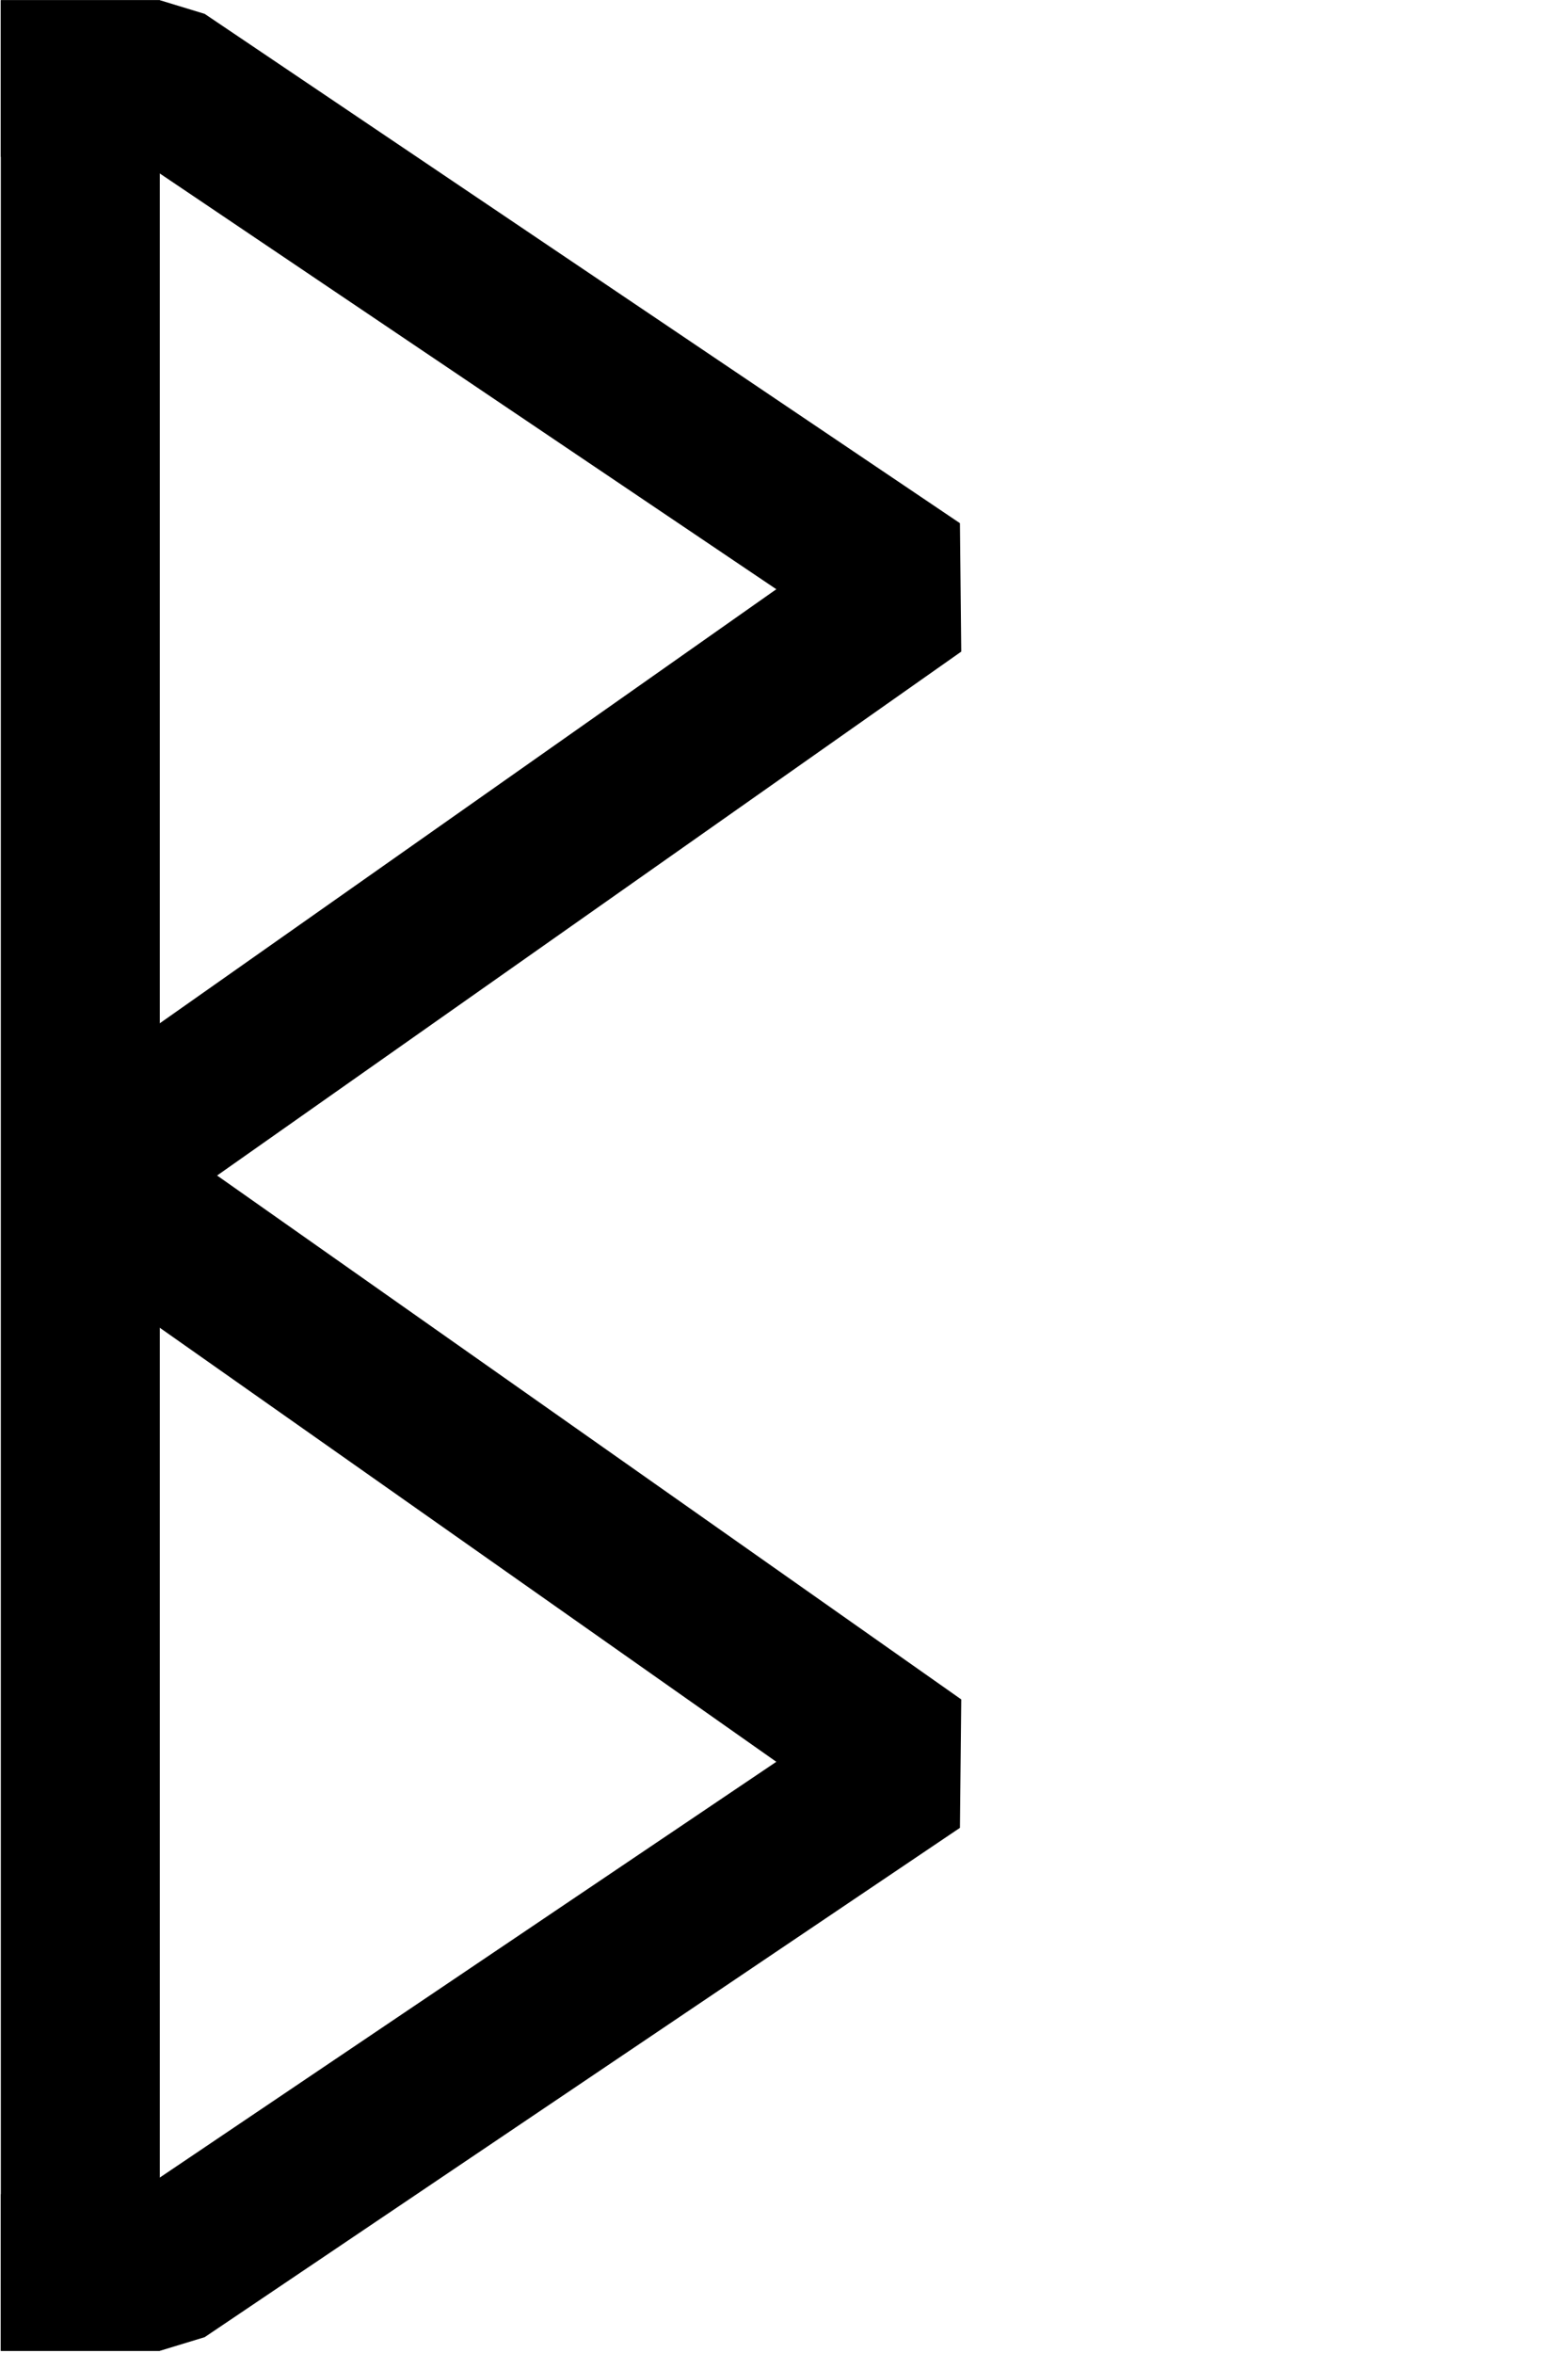 <?xml version="1.0" encoding="UTF-8" standalone="no"?>
<!-- Created with Inkscape (http://www.inkscape.org/) -->

<svg
   xmlns:dc="http://purl.org/dc/elements/1.1/"
   xmlns:cc="http://creativecommons.org/ns#"
   xmlns:rdf="http://www.w3.org/1999/02/22-rdf-syntax-ns#"
   xmlns:svg="http://www.w3.org/2000/svg"
   xmlns="http://www.w3.org/2000/svg"
   xmlns:sodipodi="http://sodipodi.sourceforge.net/DTD/sodipodi-0.dtd"
   xmlns:inkscape="http://www.inkscape.org/namespaces/inkscape"
   version="1.0"
   width="40"
   height="60"
   id="svg7814"
   inkscape:version="0.48.4 r9939"
   sodipodi:docname="Berk.svg">
  <sodipodi:namedview
     pagecolor="#ffffff"
     bordercolor="#666666"
     borderopacity="1"
     objecttolerance="10"
     gridtolerance="10"
     guidetolerance="10"
     inkscape:pageopacity="0"
     inkscape:pageshadow="2"
     inkscape:window-width="640"
     inkscape:window-height="480"
     id="namedview3193"
     showgrid="false"
     inkscape:zoom="3.9333334"
     inkscape:cx="-1.8610408"
     inkscape:cy="28.372368"
     inkscape:window-x="975"
     inkscape:window-y="420"
     inkscape:window-maximized="0"
     inkscape:current-layer="svg7814" />
  <defs
     id="defs7816" />
  <g
     id="layer1"
     transform="matrix(1.014,0,0,0.999,0.021,0.005)">
    <path
       d="M 2,60 2,0"
       style="fill:none;stroke:#000000;stroke-width:4;stroke-linecap:butt;stroke-linejoin:miter;stroke-miterlimit:4;stroke-opacity:1;stroke-dasharray:none"
       id="path7865"
       inkscape:connector-curvature="0" />
    <path
       d="M 0,2 4,2 23,15 2,30 23,45 4,58 0,58"
       style="fill:none;stroke:#000000;stroke-width:4;stroke-linecap:butt;stroke-linejoin:bevel;stroke-miterlimit:4;stroke-opacity:1;stroke-dasharray:none"
       id="path11365"
       inkscape:connector-curvature="0" />
  </g>
</svg>
